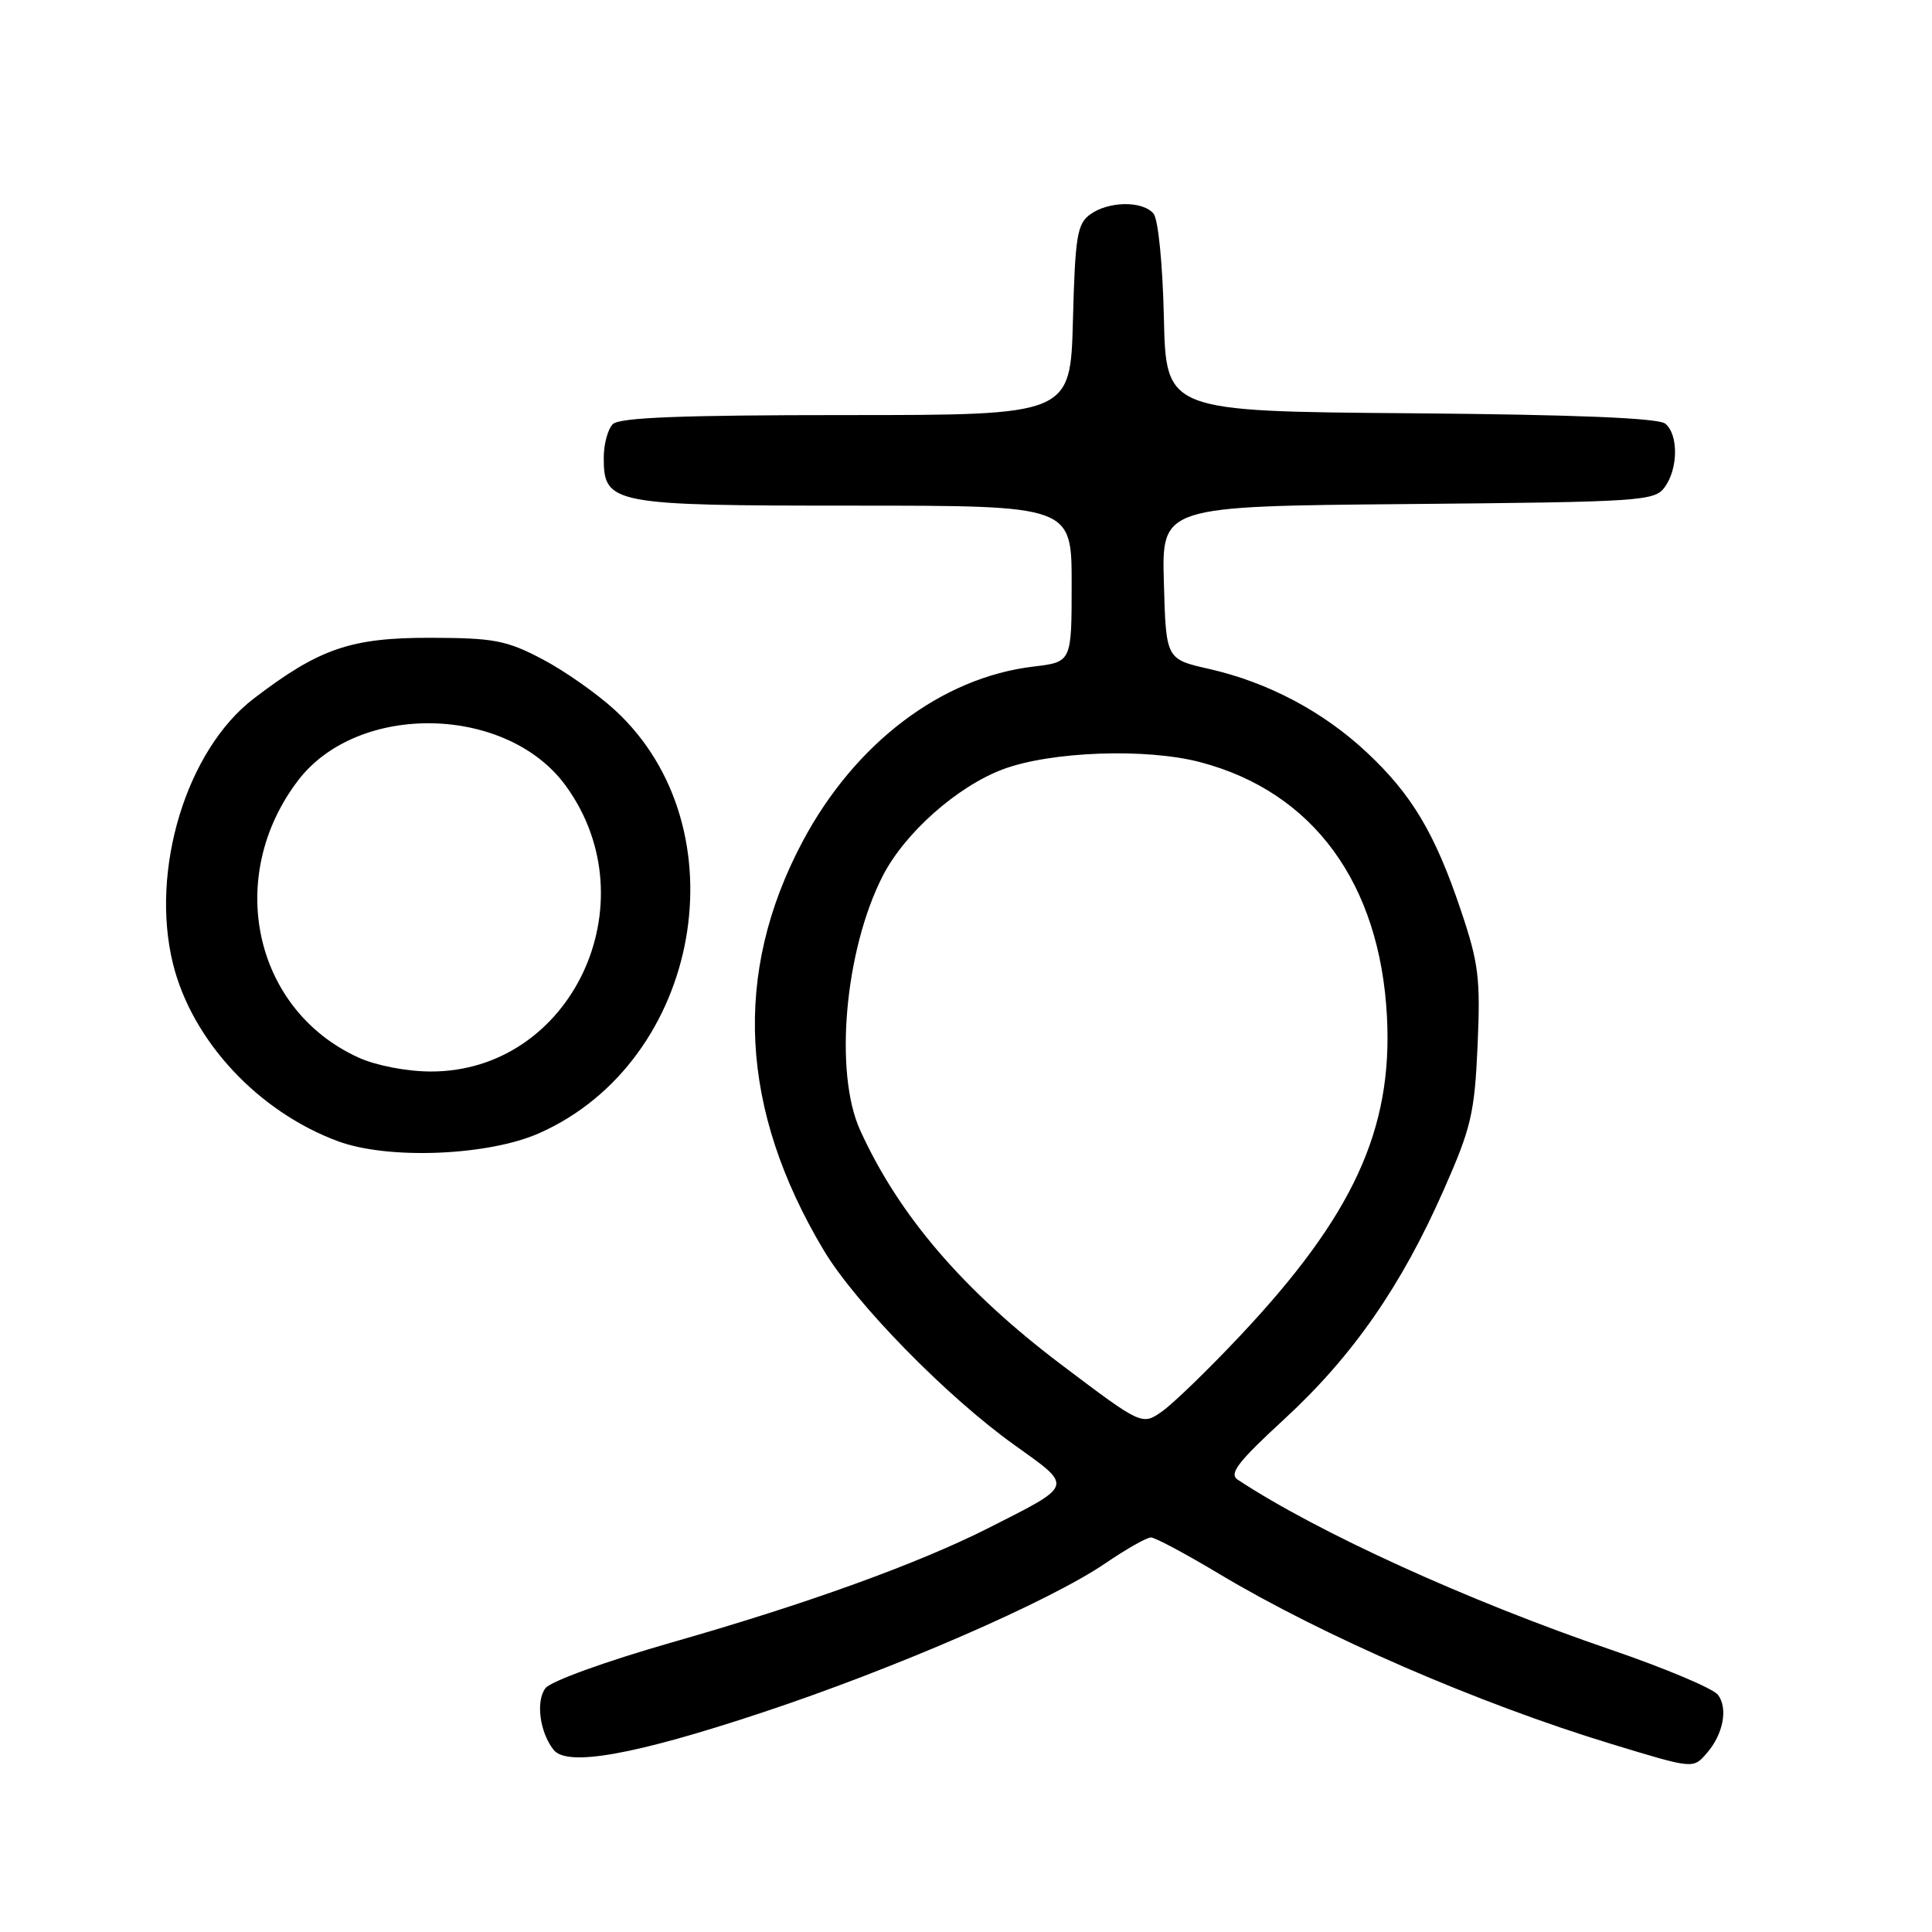 <?xml version="1.0" encoding="UTF-8" standalone="no"?>
<!DOCTYPE svg PUBLIC "-//W3C//DTD SVG 1.1//EN" "http://www.w3.org/Graphics/SVG/1.1/DTD/svg11.dtd" >
<svg xmlns="http://www.w3.org/2000/svg" xmlns:xlink="http://www.w3.org/1999/xlink" version="1.1" viewBox="0 0 256 256">
 <g >
 <path fill="currentColor"
d=" M 226.20 232.25 C 228.34 229.78 228.99 226.36 227.64 224.57 C 227.01 223.74 220.65 221.06 213.50 218.61 C 194.59 212.16 174.59 203.05 164.01 196.07 C 162.81 195.28 164.01 193.72 170.21 188.01 C 179.21 179.72 185.69 170.41 191.30 157.67 C 194.95 149.42 195.39 147.51 195.79 138.50 C 196.18 129.63 195.93 127.61 193.57 120.61 C 190.15 110.44 187.08 105.28 181.10 99.69 C 175.31 94.27 168.01 90.41 160.23 88.64 C 154.50 87.35 154.50 87.35 154.22 77.21 C 153.93 67.08 153.93 67.08 186.55 66.79 C 217.50 66.51 219.24 66.40 220.58 64.56 C 222.37 62.11 222.42 57.59 220.66 56.14 C 219.76 55.39 208.80 54.94 186.91 54.76 C 154.50 54.50 154.50 54.50 154.22 42.06 C 154.06 34.99 153.47 29.06 152.85 28.31 C 151.41 26.58 146.88 26.64 144.44 28.42 C 142.73 29.67 142.46 31.34 142.17 42.42 C 141.84 55.00 141.84 55.00 112.12 55.00 C 90.34 55.00 82.08 55.32 81.20 56.20 C 80.54 56.86 80.00 58.86 80.00 60.64 C 80.00 66.81 81.00 67.00 113.22 67.00 C 142.00 67.00 142.00 67.00 142.00 77.36 C 142.00 87.72 142.00 87.72 136.97 88.32 C 124.76 89.76 113.27 98.47 106.33 111.54 C 97.07 128.98 98.01 147.04 109.15 165.67 C 113.36 172.72 125.50 185.11 134.43 191.48 C 142.26 197.08 142.38 196.69 131.00 202.46 C 121.66 207.19 106.92 212.52 89.05 217.62 C 80.25 220.14 72.97 222.77 72.27 223.70 C 70.97 225.42 71.52 229.55 73.36 231.87 C 75.15 234.13 84.08 232.54 101.00 226.92 C 118.65 221.07 139.04 212.20 146.46 207.15 C 149.23 205.26 151.95 203.72 152.50 203.72 C 153.05 203.72 157.10 205.88 161.50 208.52 C 175.29 216.78 195.89 225.72 213.50 231.08 C 224.48 234.42 224.34 234.41 226.20 232.25 Z  M 71.50 150.13 C 92.93 140.58 98.44 109.72 81.50 94.11 C 79.12 91.92 74.78 88.87 71.84 87.33 C 67.09 84.84 65.45 84.53 57.00 84.51 C 46.46 84.50 42.31 85.93 33.64 92.55 C 24.71 99.37 19.86 115.29 22.92 127.70 C 25.44 137.90 34.20 147.31 44.81 151.23 C 51.48 153.69 64.75 153.15 71.50 150.13 Z  M 140.69 180.87 C 127.68 171.05 119.11 161.07 113.97 149.75 C 110.50 142.10 111.94 125.89 116.97 116.06 C 119.89 110.36 126.83 104.21 132.91 101.93 C 139.26 99.56 151.91 99.10 159.07 101.00 C 174.00 104.93 182.87 117.05 183.78 134.73 C 184.55 149.68 179.30 161.08 164.30 177.02 C 160.15 181.43 155.54 185.90 154.05 186.97 C 151.33 188.90 151.33 188.90 140.69 180.87 Z  M 47.50 140.13 C 33.61 133.81 29.77 116.17 39.50 103.41 C 47.45 92.99 67.21 93.40 74.99 104.15 C 86.27 119.72 75.67 142.05 57.04 141.98 C 53.86 141.97 49.80 141.18 47.50 140.13 Z "/>
</g>
</svg>